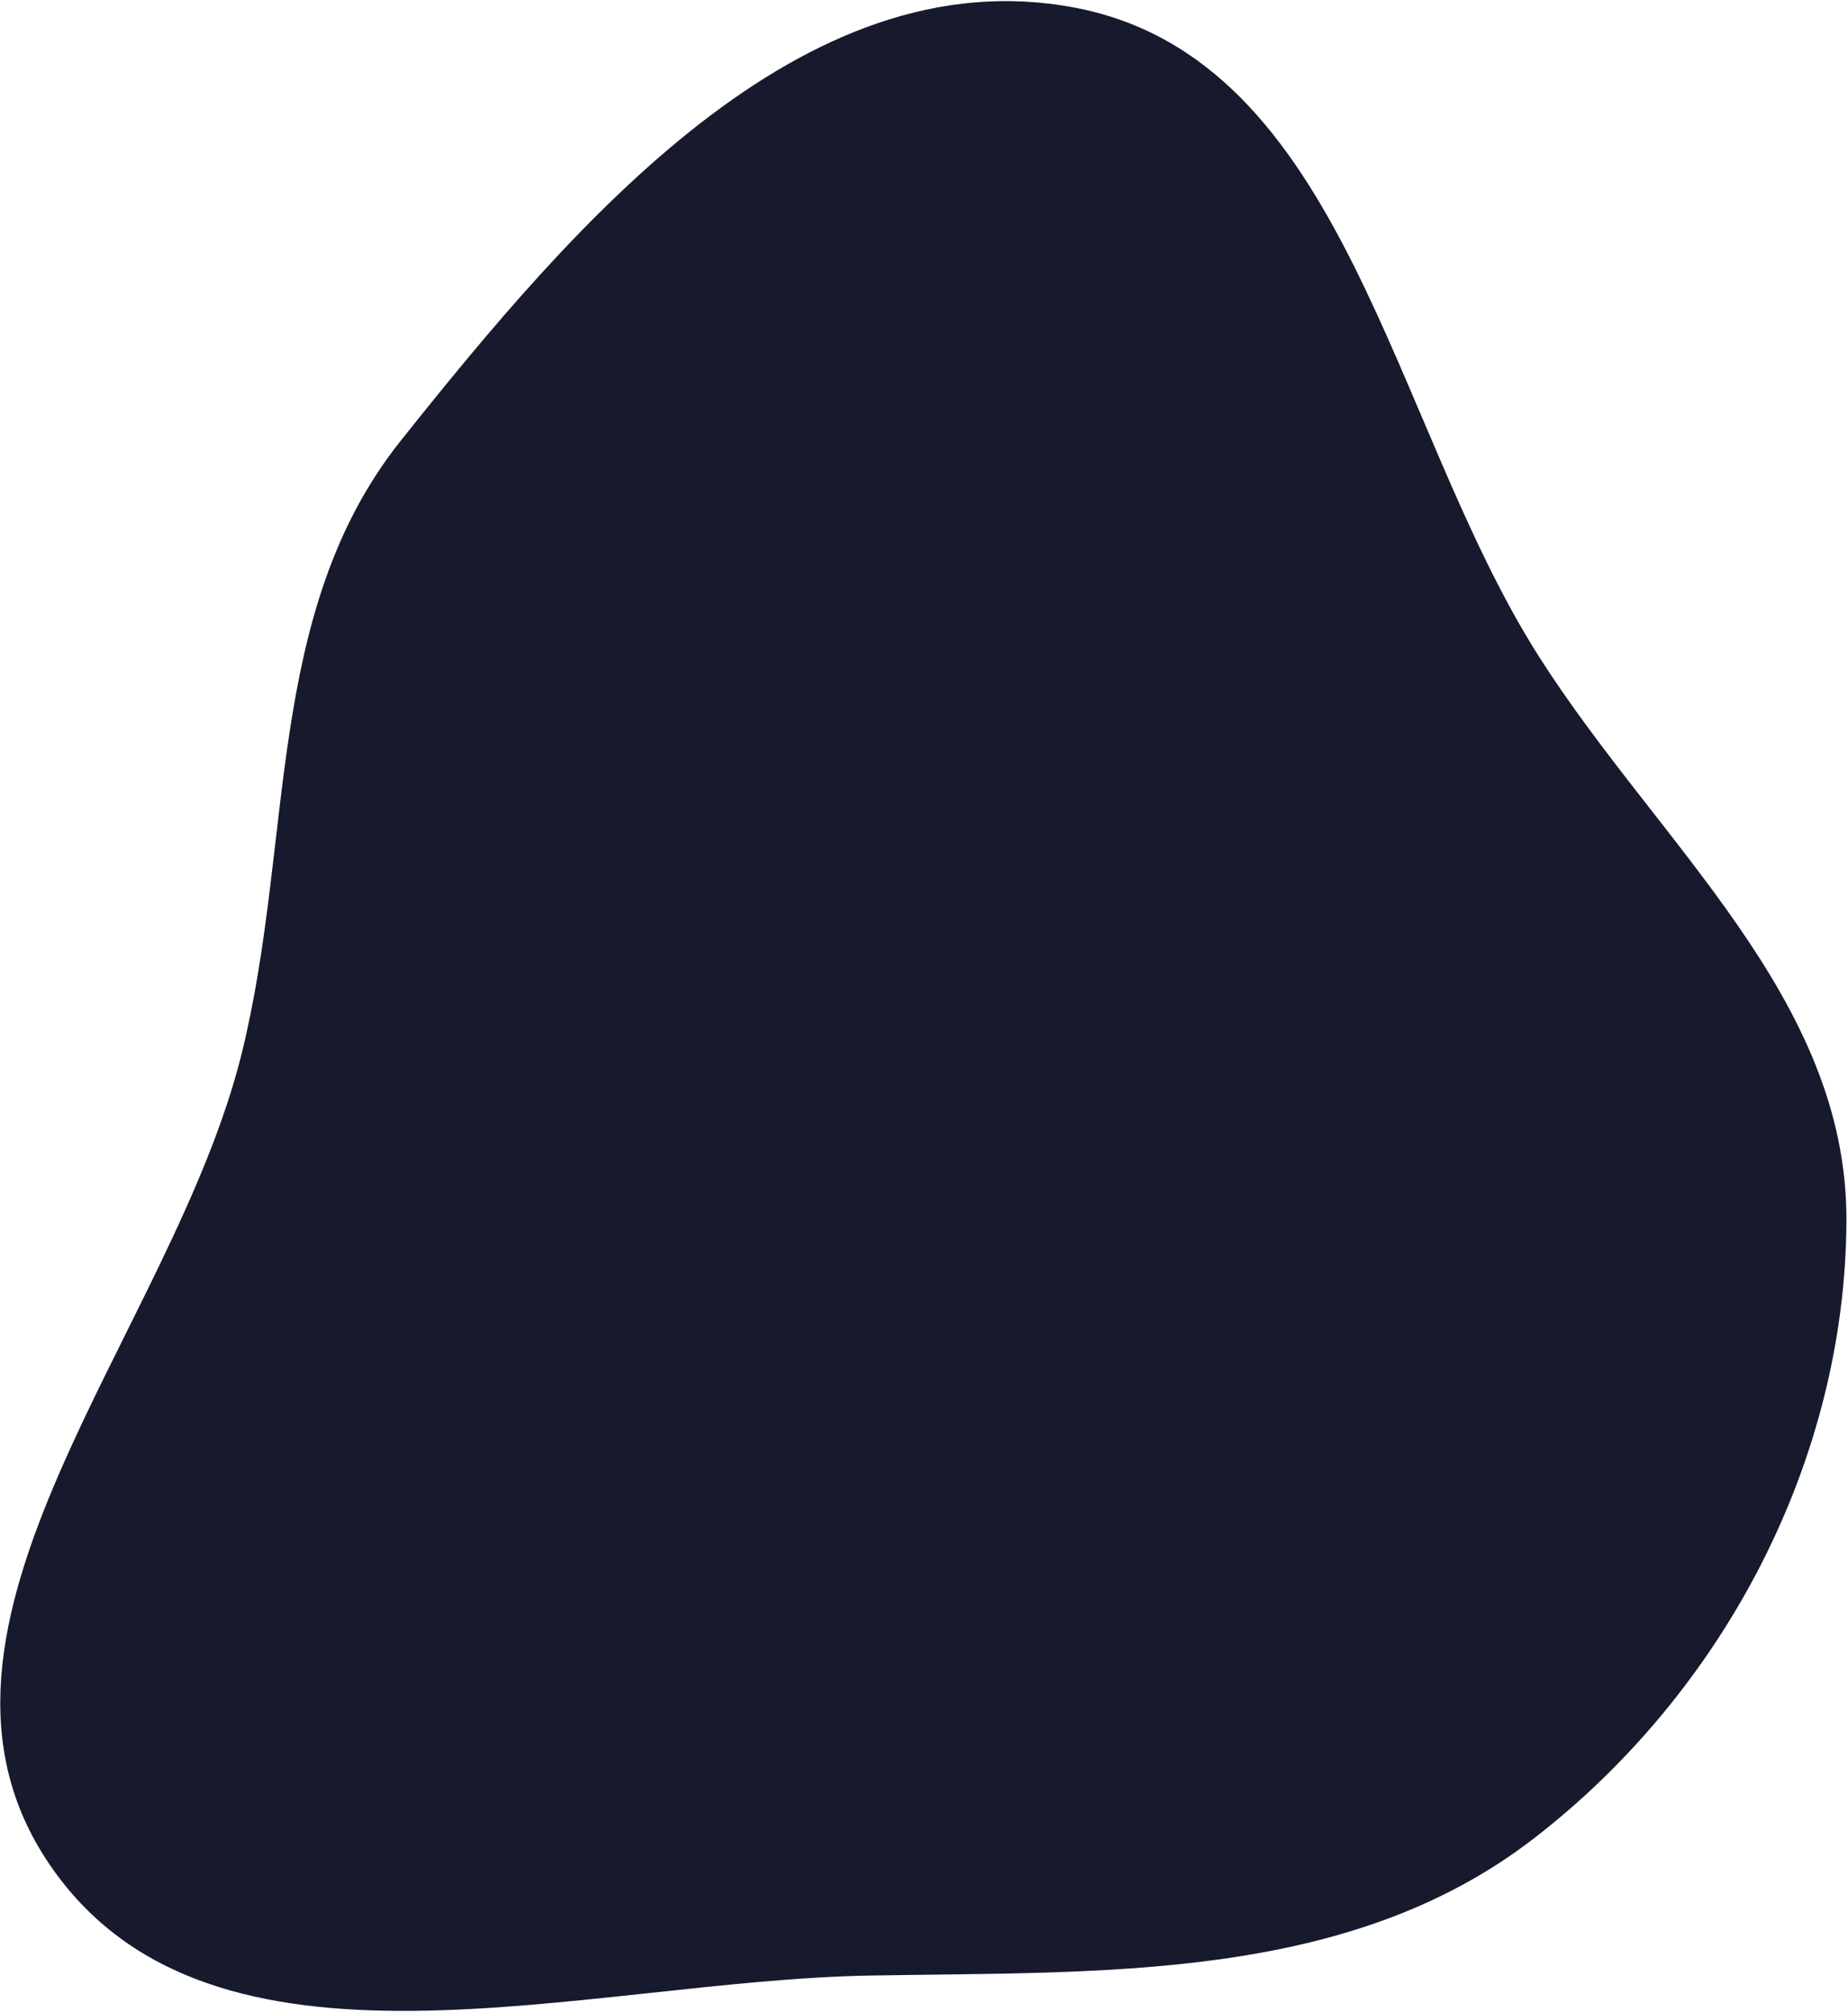 <svg width="956" height="1041" viewBox="0 0 956 1041" fill="#171A2C" xmlns="http://www.w3.org/2000/svg">
<path fill-rule="evenodd" clip-rule="evenodd" d="M796.119 339.66C857.95 436.833 955.657 516.341 955.188 631.501C954.682 755.582 891.785 875.138 793.627 950.999C697.391 1025.38 571.494 1019.88 449.869 1022.04C301.561 1024.66 109.129 1087.26 25.66 964.598C-58.467 840.973 89.304 689.935 125.092 544.781C152.233 434.701 136.625 316.757 207.251 228.081C296.726 115.739 414.721 -22.819 555.857 3.924C696.397 30.553 719.318 218.962 796.119 339.66Z" fill="#171A2C"/>
</svg>
